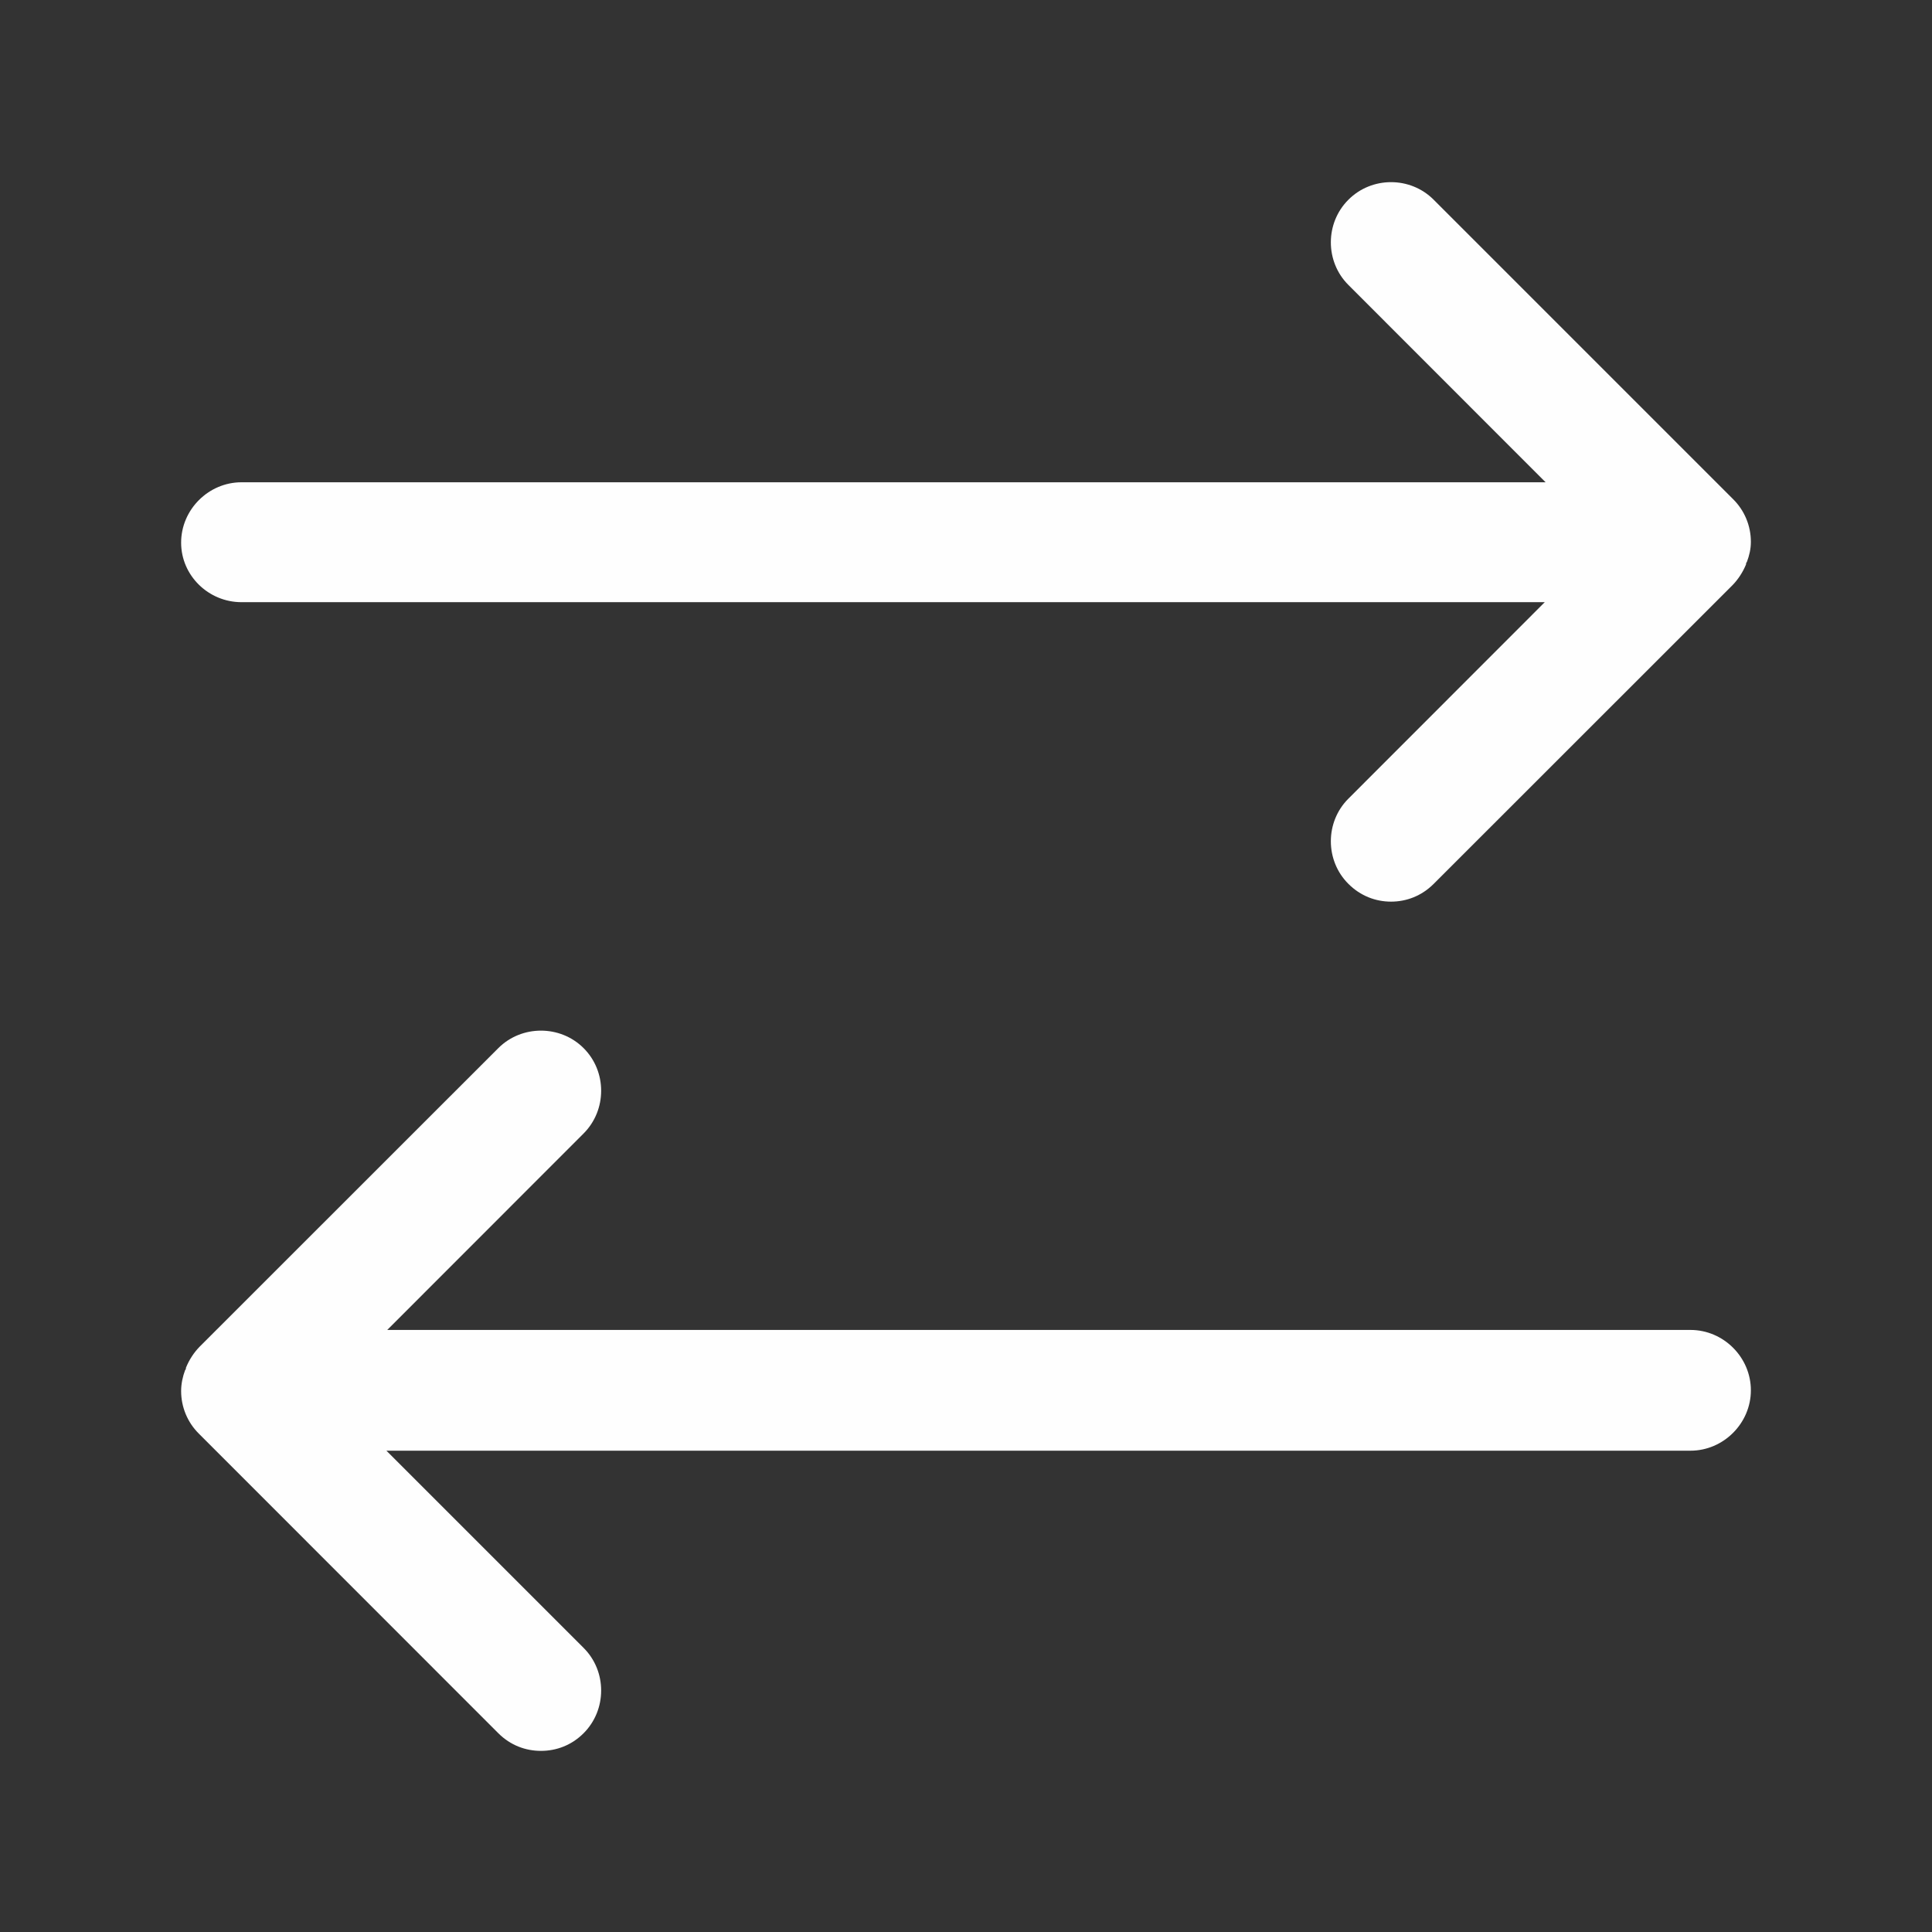 <svg width="16" height="16" viewBox="0 0 16 16" fill="none" xmlns="http://www.w3.org/2000/svg">
<rect x="0" y="0" width="16" height="16" fill="#333333" stroke="none"/>
<path d="M14.5 4.487C14.5 4.354 14.447 4.227 14.353 4.134L11.873 1.654C11.68 1.46 11.36 1.46 11.167 1.654C10.973 1.847 10.973 2.167 11.167 2.36L12.8 3.994H2C1.727 3.994 1.5 4.22 1.5 4.494C1.5 4.767 1.727 4.987 2 4.987H12.793L11.167 6.614C10.973 6.807 10.973 7.127 11.167 7.32C11.267 7.42 11.393 7.467 11.52 7.467C11.647 7.467 11.773 7.42 11.873 7.32L14.347 4.847C14.393 4.8 14.433 4.74 14.46 4.674C14.46 4.667 14.46 4.66 14.467 4.654C14.487 4.6 14.5 4.547 14.5 4.487Z" fill="#FEFEFE"/>
<path d="M14 11.014H3.207L4.833 9.387C5.027 9.193 5.027 8.873 4.833 8.68C4.64 8.487 4.32 8.487 4.127 8.68L1.653 11.153C1.607 11.2 1.567 11.26 1.54 11.327C1.54 11.334 1.54 11.34 1.533 11.347C1.513 11.4 1.5 11.46 1.5 11.52C1.5 11.653 1.553 11.78 1.647 11.873L4.127 14.354C4.227 14.454 4.353 14.5 4.48 14.5C4.607 14.5 4.733 14.454 4.833 14.354C5.027 14.16 5.027 13.84 4.833 13.647L3.2 12.014H14C14.273 12.014 14.5 11.787 14.5 11.514C14.5 11.24 14.273 11.014 14 11.014Z" fill="#FEFEFE"/>
</svg>
